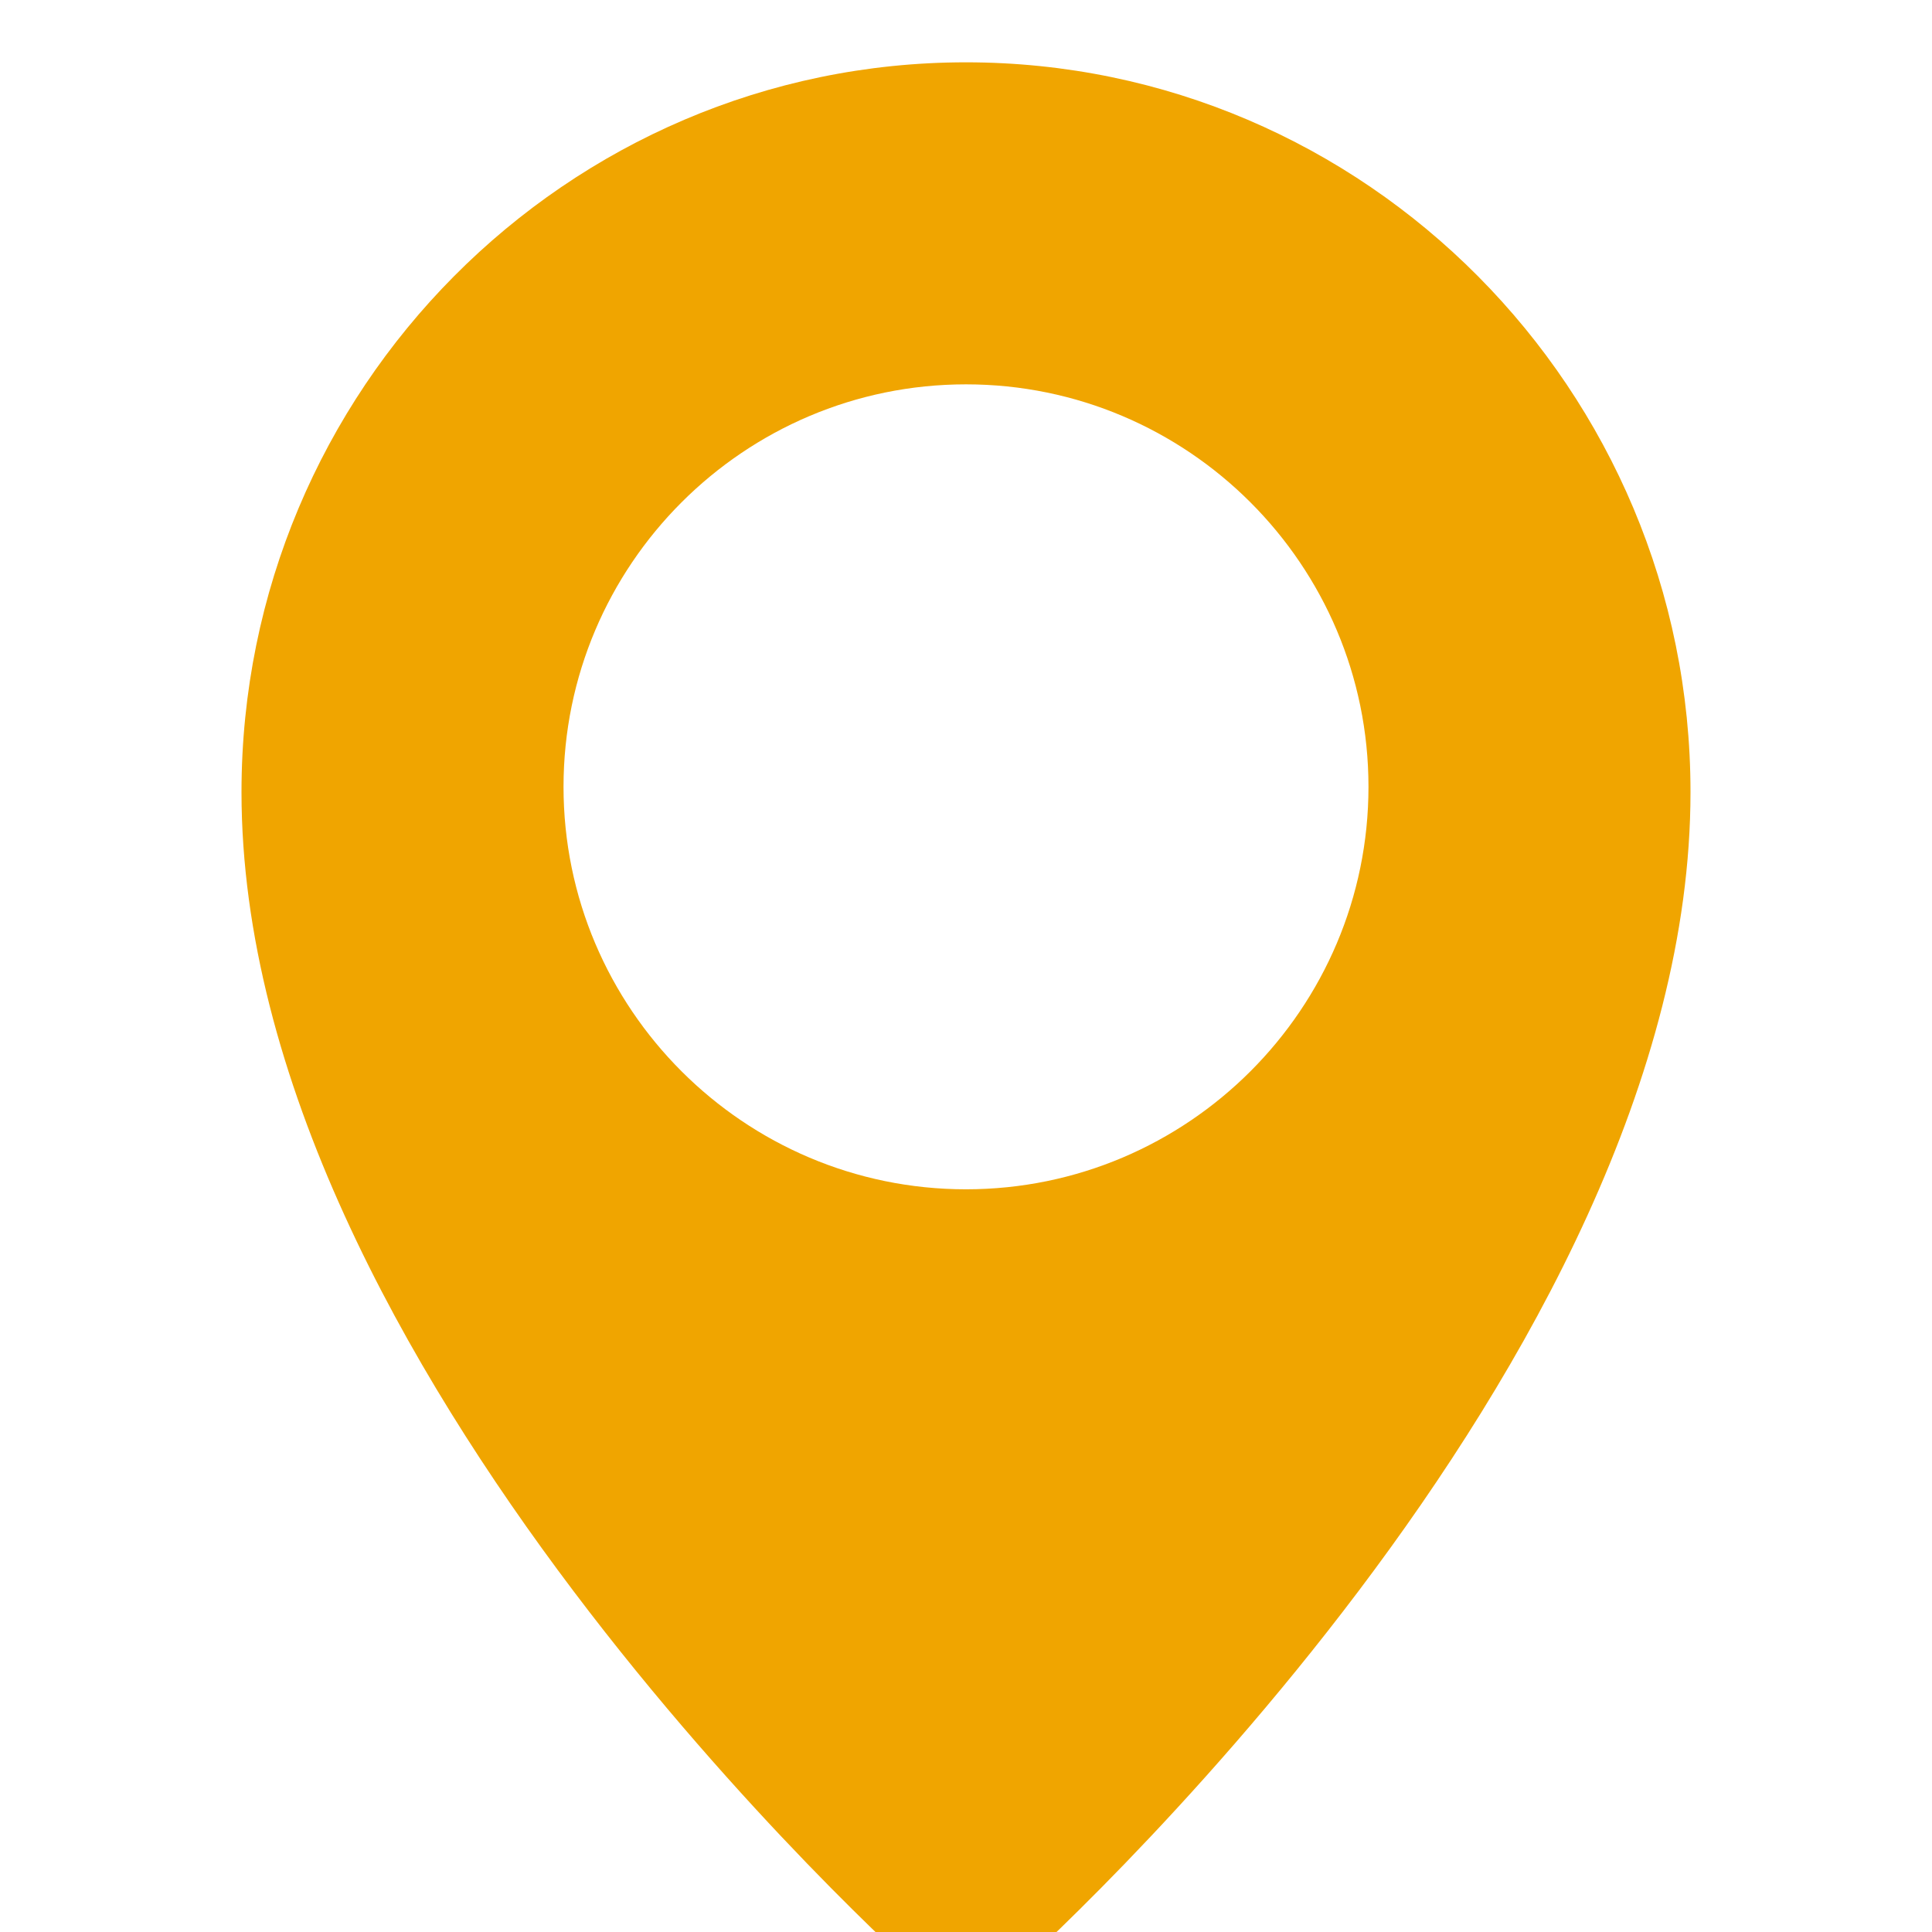 <svg width="31" height="31" viewBox="0 0 31 31" fill="none" xmlns="http://www.w3.org/2000/svg">
<g clip-path="url(#clip0_107_9415)" filter="url(#filter0_i_107_9415)">
<path d="M15.5 0C9.091 0 3.875 5.252 3.875 11.709C3.875 20.884 14.407 30.357 14.855 30.755C15.04 30.919 15.27 31 15.5 31C15.73 31 15.96 30.919 16.145 30.756C16.593 30.357 27.125 20.884 27.125 11.709C27.125 5.252 21.909 0 15.5 0ZM15.5 18.083C11.939 18.083 9.042 15.186 9.042 11.625C9.042 8.064 11.939 5.167 15.5 5.167C19.061 5.167 21.958 8.064 21.958 11.625C21.958 15.186 19.061 18.083 15.5 18.083Z" fill="#F0A500"/>
</g>
<defs>
<filter id="filter0_i_107_9415" x="0" y="0" width="31" height="32" filterUnits="userSpaceOnUse" color-interpolation-filters="sRGB">
<feFlood flood-opacity="0" result="BackgroundImageFix"/>
<feBlend mode="normal" in="SourceGraphic" in2="BackgroundImageFix" result="shape"/>
<feColorMatrix in="SourceAlpha" type="matrix" values="0 0 0 0 0 0 0 0 0 0 0 0 0 0 0 0 0 0 127 0" result="hardAlpha"/>
<feOffset dy="1"/>
<feGaussianBlur stdDeviation="1"/>
<feComposite in2="hardAlpha" operator="arithmetic" k2="-1" k3="1"/>
<feColorMatrix type="matrix" values="0 0 0 0 1 0 0 0 0 0.871 0 0 0 0 0.587 0 0 0 1 0"/>
<feBlend mode="normal" in2="shape" result="effect1_innerShadow_107_9415"/>
</filter>
<clipPath id="clip0_107_9415">
<rect width="31" height="31" fill="white"/>
</clipPath>
</defs>
</svg>
